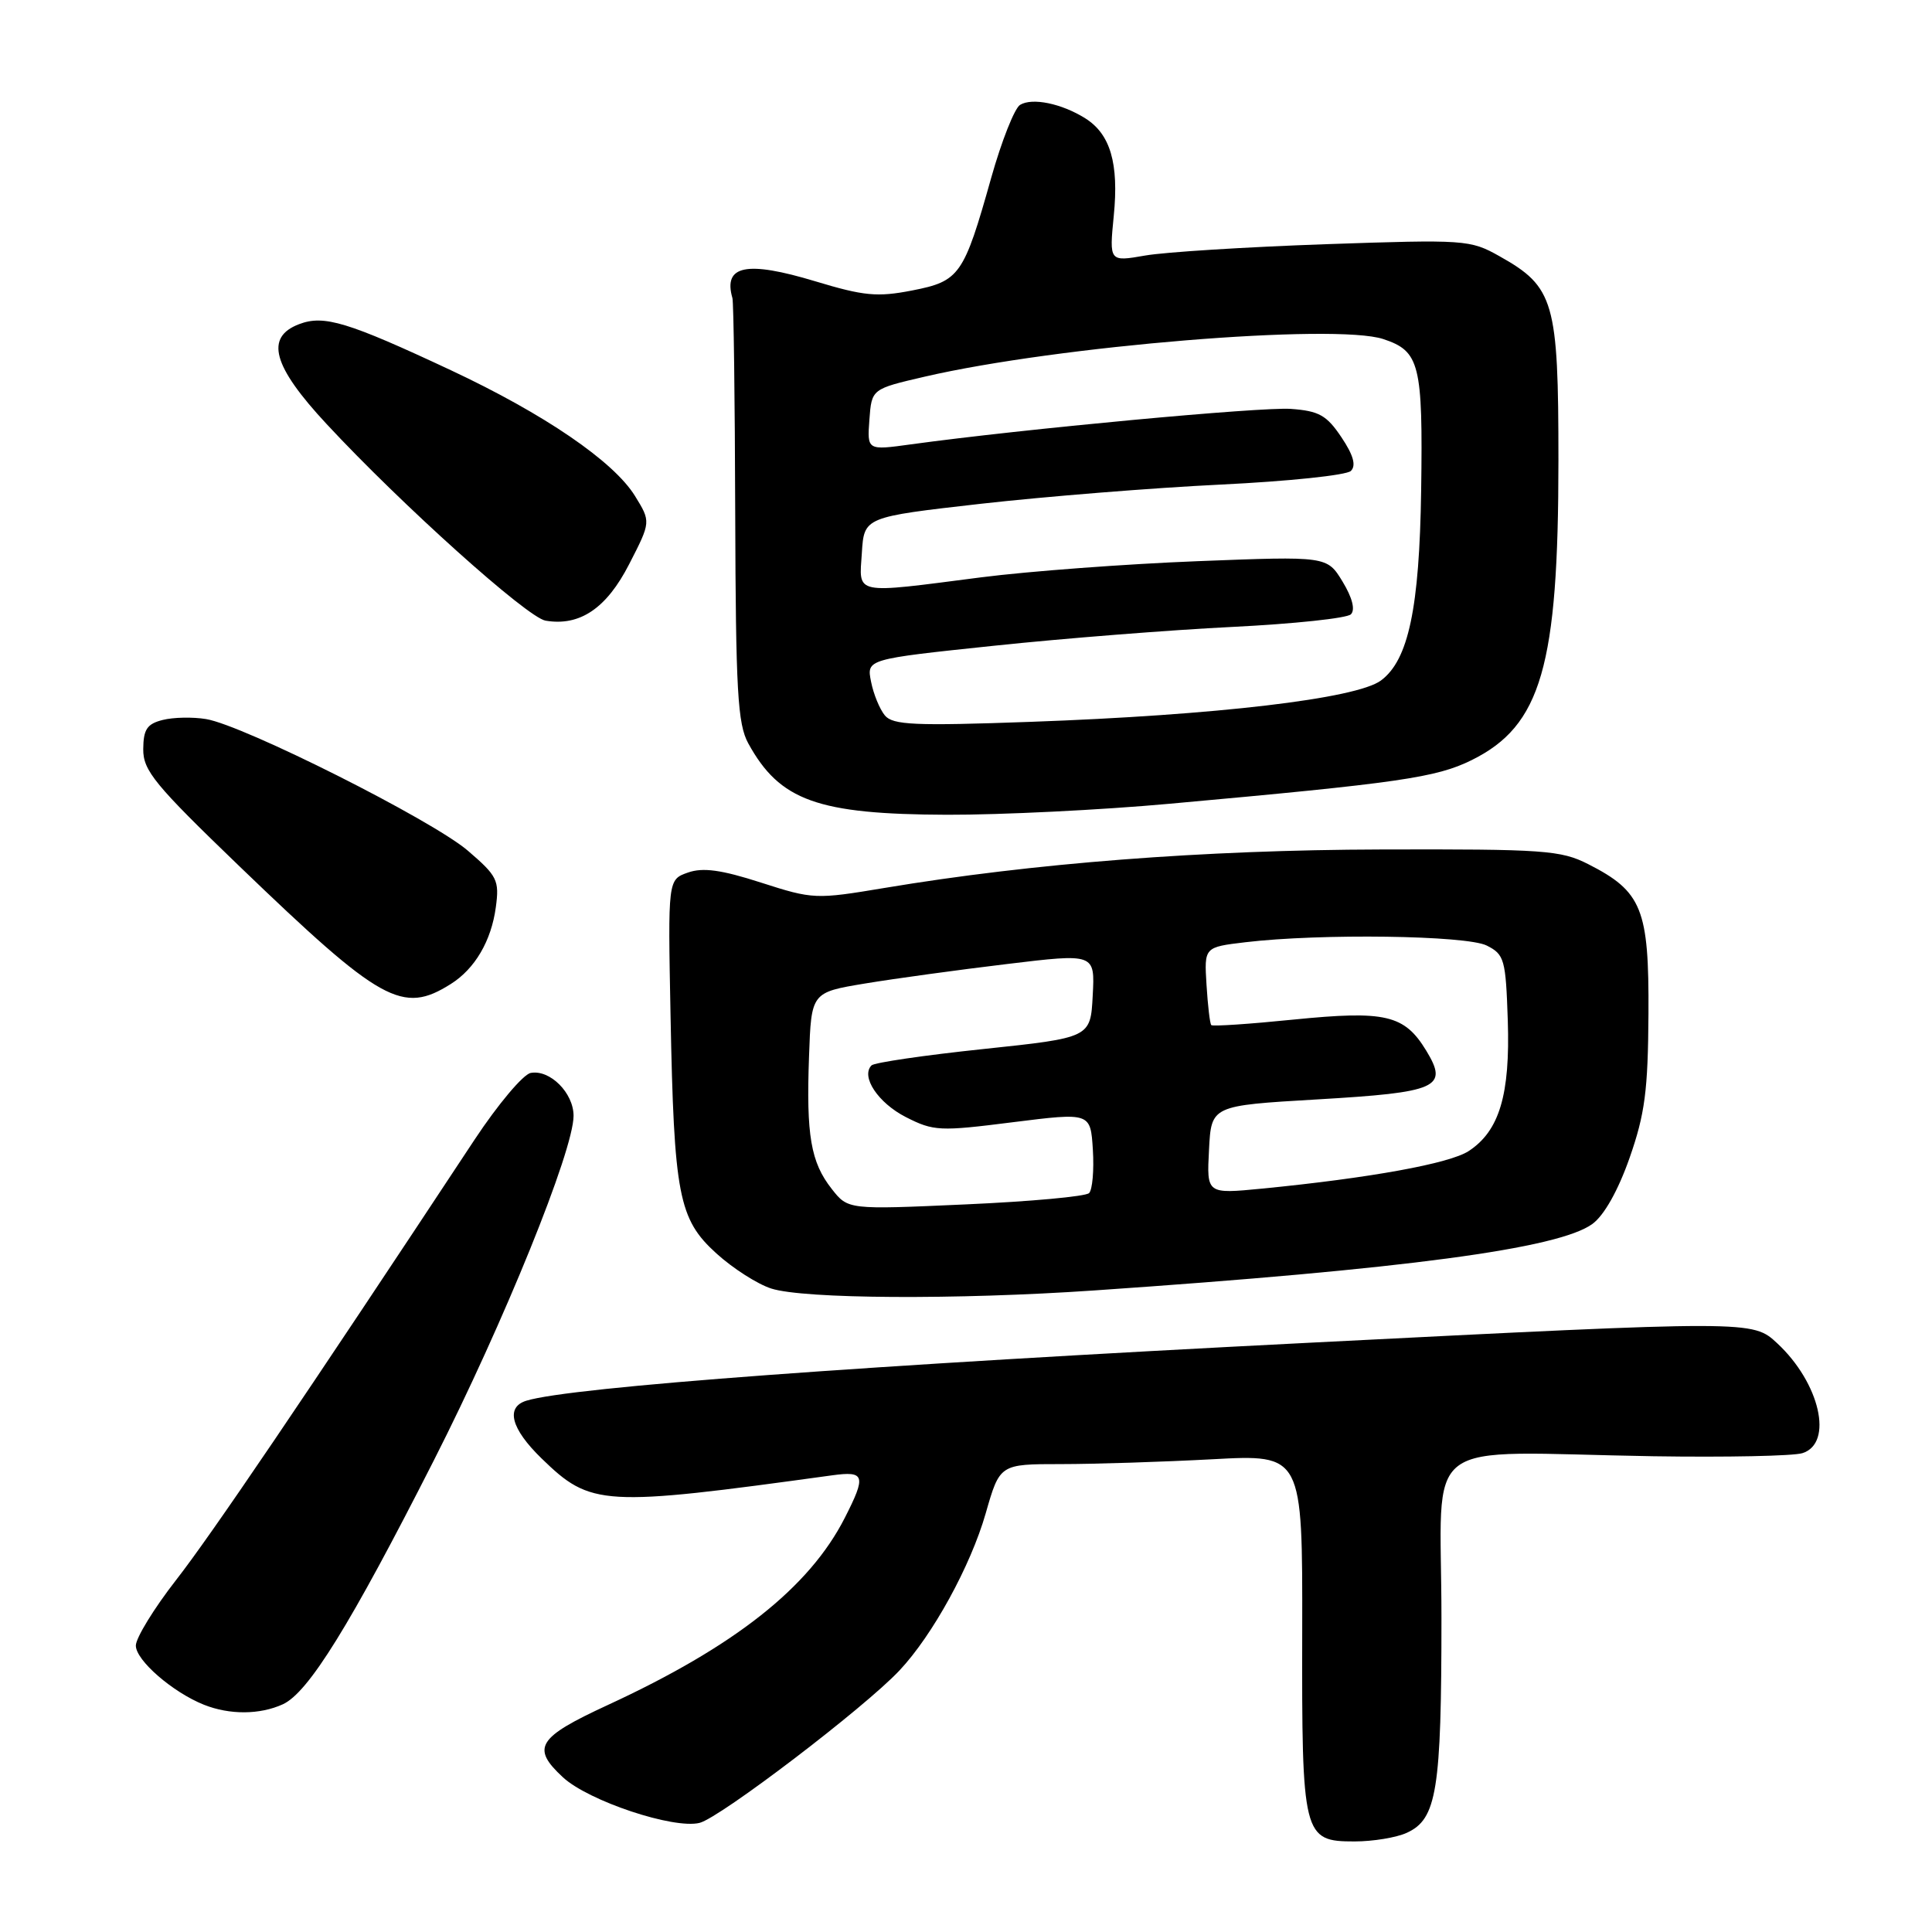<?xml version="1.0" encoding="UTF-8" standalone="no"?>
<!DOCTYPE svg PUBLIC "-//W3C//DTD SVG 1.1//EN" "http://www.w3.org/Graphics/SVG/1.1/DTD/svg11.dtd" >
<svg xmlns="http://www.w3.org/2000/svg" xmlns:xlink="http://www.w3.org/1999/xlink" version="1.1" viewBox="0 0 256 256">
 <g >
 <path fill="currentColor"
d=" M 186.40 242.86 C 190.39 241.05 191.00 237.25 191.00 214.35 C 191.00 189.78 187.51 192.44 219.08 192.96 C 228.74 193.11 237.63 192.93 238.83 192.55 C 242.98 191.24 241.15 183.26 235.50 178.00 C 232.22 174.95 232.27 174.95 173.50 177.92 C 114.84 180.89 75.61 183.79 69.75 185.60 C 66.96 186.46 67.71 189.31 71.75 193.24 C 78.31 199.61 79.75 199.69 110.25 195.49 C 114.62 194.89 114.80 195.51 111.93 201.14 C 107.23 210.36 97.34 218.16 80.54 225.92 C 71.19 230.24 70.36 231.58 74.59 235.50 C 77.98 238.64 89.27 242.40 92.70 241.54 C 95.43 240.85 114.54 226.29 119.18 221.35 C 123.57 216.69 128.61 207.50 130.61 200.53 C 132.48 194.00 132.48 194.00 140.58 194.00 C 145.04 194.00 154.07 193.71 160.64 193.36 C 172.59 192.71 172.59 192.71 172.55 216.11 C 172.49 243.35 172.65 244.00 179.49 244.00 C 181.92 244.00 185.03 243.49 186.40 242.86 Z  M 37.47 225.83 C 40.86 224.29 46.40 215.34 57.49 193.50 C 66.77 175.23 76.00 152.46 76.00 147.85 C 76.00 144.82 72.87 141.69 70.32 142.17 C 69.32 142.36 65.98 146.33 62.89 151.00 C 40.26 185.28 27.94 203.46 23.34 209.35 C 20.40 213.12 18.00 217.04 18.00 218.05 C 18.00 220.00 22.87 224.23 27.03 225.89 C 30.43 227.24 34.42 227.22 37.47 225.83 Z  M 145.00 170.99 C 186.19 168.17 206.53 165.45 211.00 162.18 C 212.56 161.04 214.41 157.75 215.93 153.42 C 217.96 147.62 218.37 144.52 218.43 134.33 C 218.51 120.43 217.58 118.13 210.44 114.50 C 206.82 112.66 204.59 112.50 183.00 112.56 C 159.47 112.62 136.86 114.37 117.19 117.66 C 108.09 119.18 107.74 119.17 100.84 116.95 C 95.57 115.25 93.13 114.92 91.15 115.62 C 88.50 116.55 88.50 116.55 88.85 134.52 C 89.31 158.41 89.91 161.54 94.93 166.09 C 97.11 168.07 100.38 170.16 102.20 170.74 C 106.51 172.12 126.76 172.24 145.00 170.99 Z  M 59.74 130.38 C 62.93 128.37 65.10 124.67 65.70 120.21 C 66.18 116.64 65.90 116.07 61.98 112.71 C 57.22 108.64 32.24 96.08 27.30 95.28 C 25.55 94.99 22.96 95.04 21.55 95.40 C 19.48 95.92 19.00 96.65 18.98 99.27 C 18.96 102.11 20.50 103.98 31.73 114.79 C 50.54 132.89 53.32 134.43 59.74 130.38 Z  M 154.99 106.50 C 185.42 103.75 190.31 103.04 195.00 100.72 C 204.22 96.16 206.50 88.30 206.50 61.00 C 206.50 39.95 205.95 38.02 198.69 33.95 C 194.82 31.77 194.16 31.72 175.60 32.36 C 165.10 32.73 154.36 33.40 151.74 33.86 C 146.98 34.69 146.98 34.69 147.58 28.59 C 148.27 21.64 147.13 17.76 143.79 15.67 C 140.66 13.71 136.76 12.91 135.16 13.90 C 134.43 14.35 132.71 18.70 131.34 23.56 C 127.70 36.50 127.16 37.26 120.86 38.49 C 116.24 39.39 114.47 39.22 108.02 37.27 C 98.91 34.52 95.80 35.15 97.05 39.50 C 97.21 40.05 97.38 52.88 97.42 68.00 C 97.49 91.56 97.74 95.93 99.15 98.50 C 103.32 106.10 108.32 107.90 125.49 107.96 C 132.63 107.98 145.90 107.33 154.99 106.50 Z  M 83.37 74.75 C 86.25 69.14 86.25 69.14 84.14 65.72 C 81.30 61.12 72.10 54.85 59.73 49.05 C 46.06 42.65 42.93 41.70 39.64 42.95 C 35.08 44.68 36.12 48.50 43.28 56.19 C 53.18 66.85 69.87 81.84 72.29 82.24 C 76.83 83.01 80.37 80.61 83.37 74.75 Z  M 110.21 157.54 C 107.43 154.01 106.82 150.45 107.20 140.00 C 107.50 131.50 107.50 131.50 114.62 130.32 C 118.54 129.67 127.00 128.51 133.42 127.74 C 145.09 126.33 145.09 126.33 144.79 131.92 C 144.50 137.50 144.50 137.50 130.32 139.00 C 122.52 139.82 115.84 140.80 115.48 141.17 C 114.03 142.65 116.35 146.14 120.03 148.02 C 123.71 149.89 124.50 149.93 134.21 148.70 C 144.50 147.41 144.50 147.41 144.81 152.35 C 144.98 155.06 144.75 157.65 144.31 158.09 C 143.86 158.54 136.50 159.21 127.93 159.59 C 112.37 160.29 112.37 160.29 110.21 157.54 Z  M 160.20 152.36 C 160.50 146.50 160.50 146.50 174.50 145.68 C 190.56 144.74 191.96 144.11 188.98 139.21 C 186.09 134.46 183.59 133.88 171.40 135.10 C 165.59 135.69 160.68 136.02 160.50 135.83 C 160.32 135.65 160.04 133.25 159.87 130.50 C 159.56 125.50 159.56 125.50 165.03 124.85 C 174.93 123.67 194.32 123.94 197.00 125.29 C 199.34 126.47 199.52 127.11 199.79 135.22 C 200.11 145.05 198.68 149.86 194.61 152.52 C 192.08 154.18 181.49 156.10 167.20 157.50 C 159.89 158.21 159.89 158.21 160.20 152.36 Z  M 117.25 94.80 C 116.57 93.98 115.74 91.97 115.42 90.33 C 114.82 87.34 114.82 87.34 131.66 85.57 C 140.92 84.59 155.15 83.47 163.28 83.07 C 171.40 82.67 178.48 81.92 179.00 81.40 C 179.60 80.80 179.19 79.20 177.90 77.07 C 175.84 73.69 175.84 73.69 158.67 74.36 C 149.23 74.73 136.32 75.69 130.00 76.50 C 112.94 78.70 113.83 78.88 114.20 73.26 C 114.50 68.51 114.50 68.51 130.00 66.75 C 138.53 65.79 152.81 64.64 161.73 64.21 C 170.66 63.78 178.43 62.97 179.00 62.40 C 179.72 61.68 179.33 60.30 177.74 57.93 C 175.79 55.02 174.77 54.45 171.04 54.18 C 167.10 53.90 135.55 56.84 120.70 58.88 C 114.90 59.68 114.90 59.68 115.20 55.61 C 115.50 51.54 115.50 51.54 122.53 49.91 C 140.14 45.83 176.90 42.82 183.30 44.93 C 188.12 46.53 188.55 48.23 188.31 65.00 C 188.08 80.58 186.63 87.47 182.98 90.17 C 179.74 92.58 161.12 94.77 136.50 95.65 C 121.20 96.20 118.31 96.07 117.25 94.80 Z "/>
</g>
</svg>